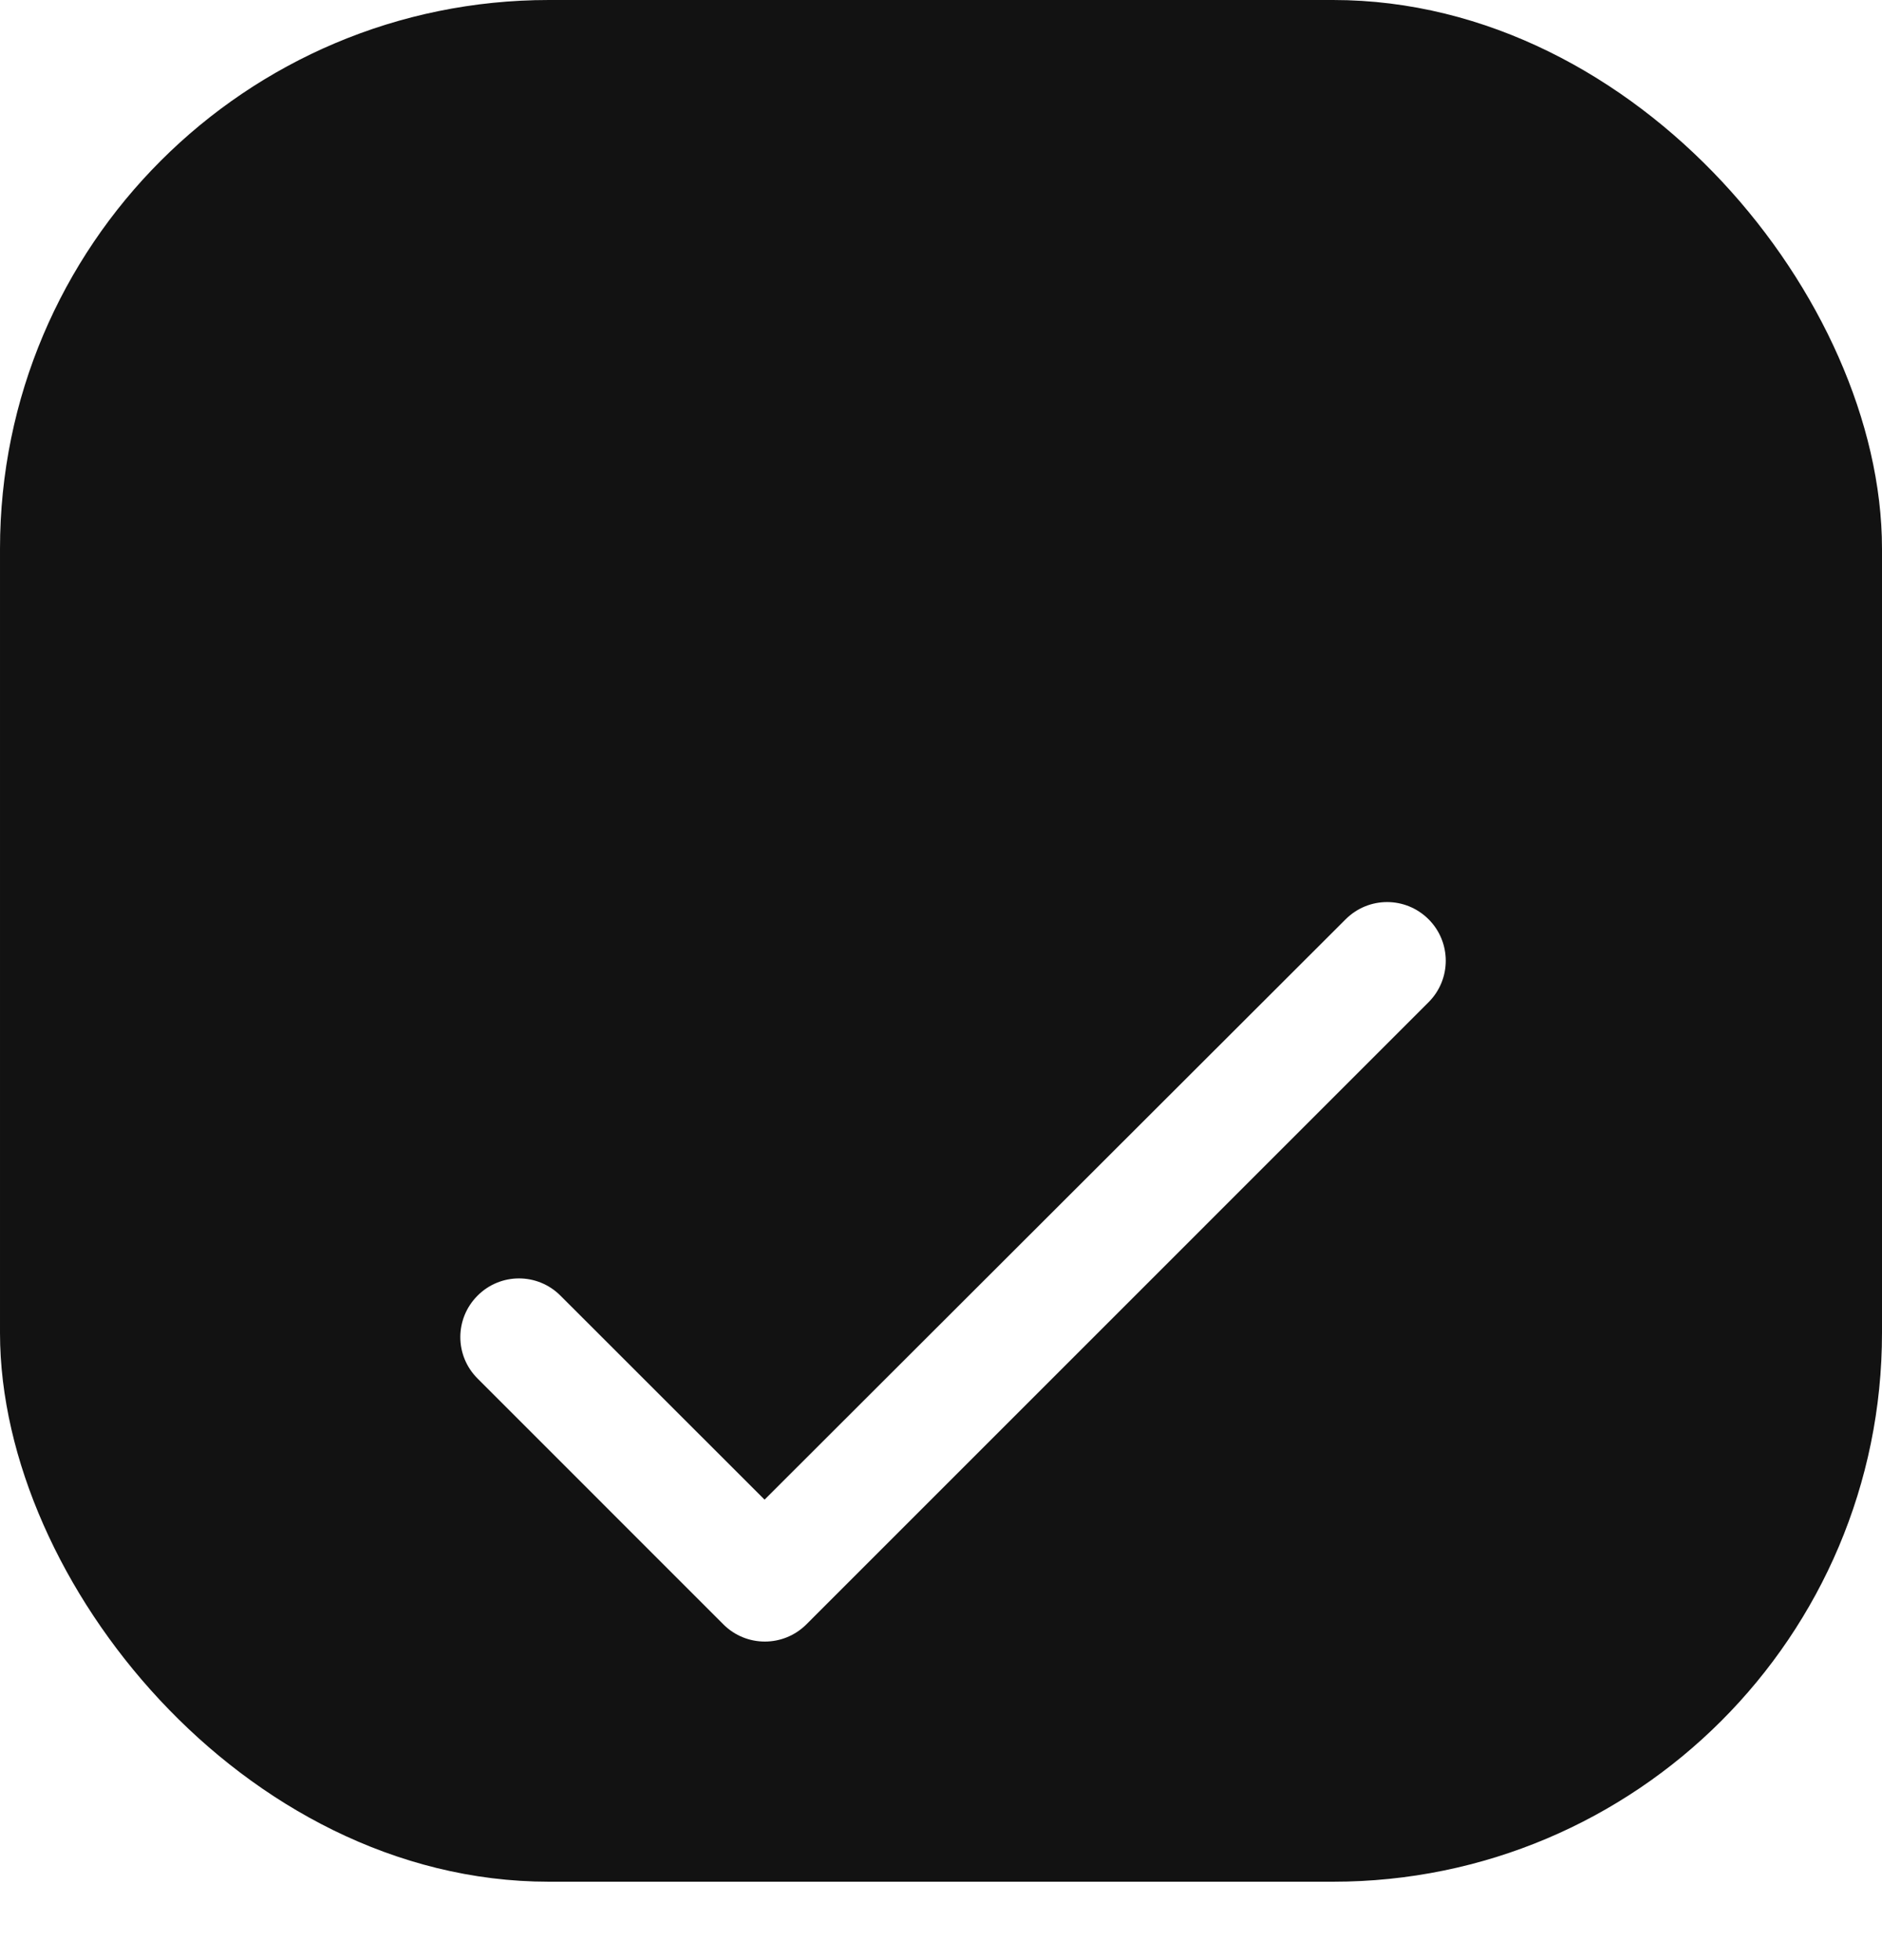 <svg width="24" height="25" viewBox="0 0 24 25" fill="none" xmlns="http://www.w3.org/2000/svg">
<rect x="0.5" y="0.5" width="23" height="23" rx="6.5" fill="#121212" stroke="#121212"/>
<g clip-path="url(#clip0_2_630)" filter="url(#filter0_d_2_630)">
<path d="M9.75 15.127L7.147 12.525C6.855 12.232 6.382 12.232 6.09 12.525C5.797 12.818 5.797 13.29 6.09 13.582L9.225 16.718C9.517 17.01 9.99 17.01 10.283 16.718L18.218 8.782C18.51 8.49 18.51 8.017 18.218 7.725C17.925 7.432 17.453 7.432 17.16 7.725L9.75 15.127Z" fill="white"/>
</g>
<defs>
<filter id="filter0_d_2_630" x="-1" y="3" width="26" height="26" filterUnits="userSpaceOnUse" color-interpolation-filters="sRGB">
<feFlood flood-opacity="0" result="BackgroundImageFix"/>
<feColorMatrix in="SourceAlpha" type="matrix" values="0 0 0 0 0 0 0 0 0 0 0 0 0 0 0 0 0 0 127 0" result="hardAlpha"/>
<feOffset dy="4"/>
<feGaussianBlur stdDeviation="2"/>
<feComposite in2="hardAlpha" operator="out"/>
<feColorMatrix type="matrix" values="0 0 0 0 0 0 0 0 0 0 0 0 0 0 0 0 0 0 0.25 0"/>
<feBlend mode="normal" in2="BackgroundImageFix" result="effect1_dropShadow_2_630"/>
<feBlend mode="normal" in="SourceGraphic" in2="effect1_dropShadow_2_630" result="shape"/>
</filter>
<clipPath id="clip0_2_630">
<rect width="18" height="18" fill="white" transform="translate(3 3)"/>
</clipPath>
</defs>
</svg>
